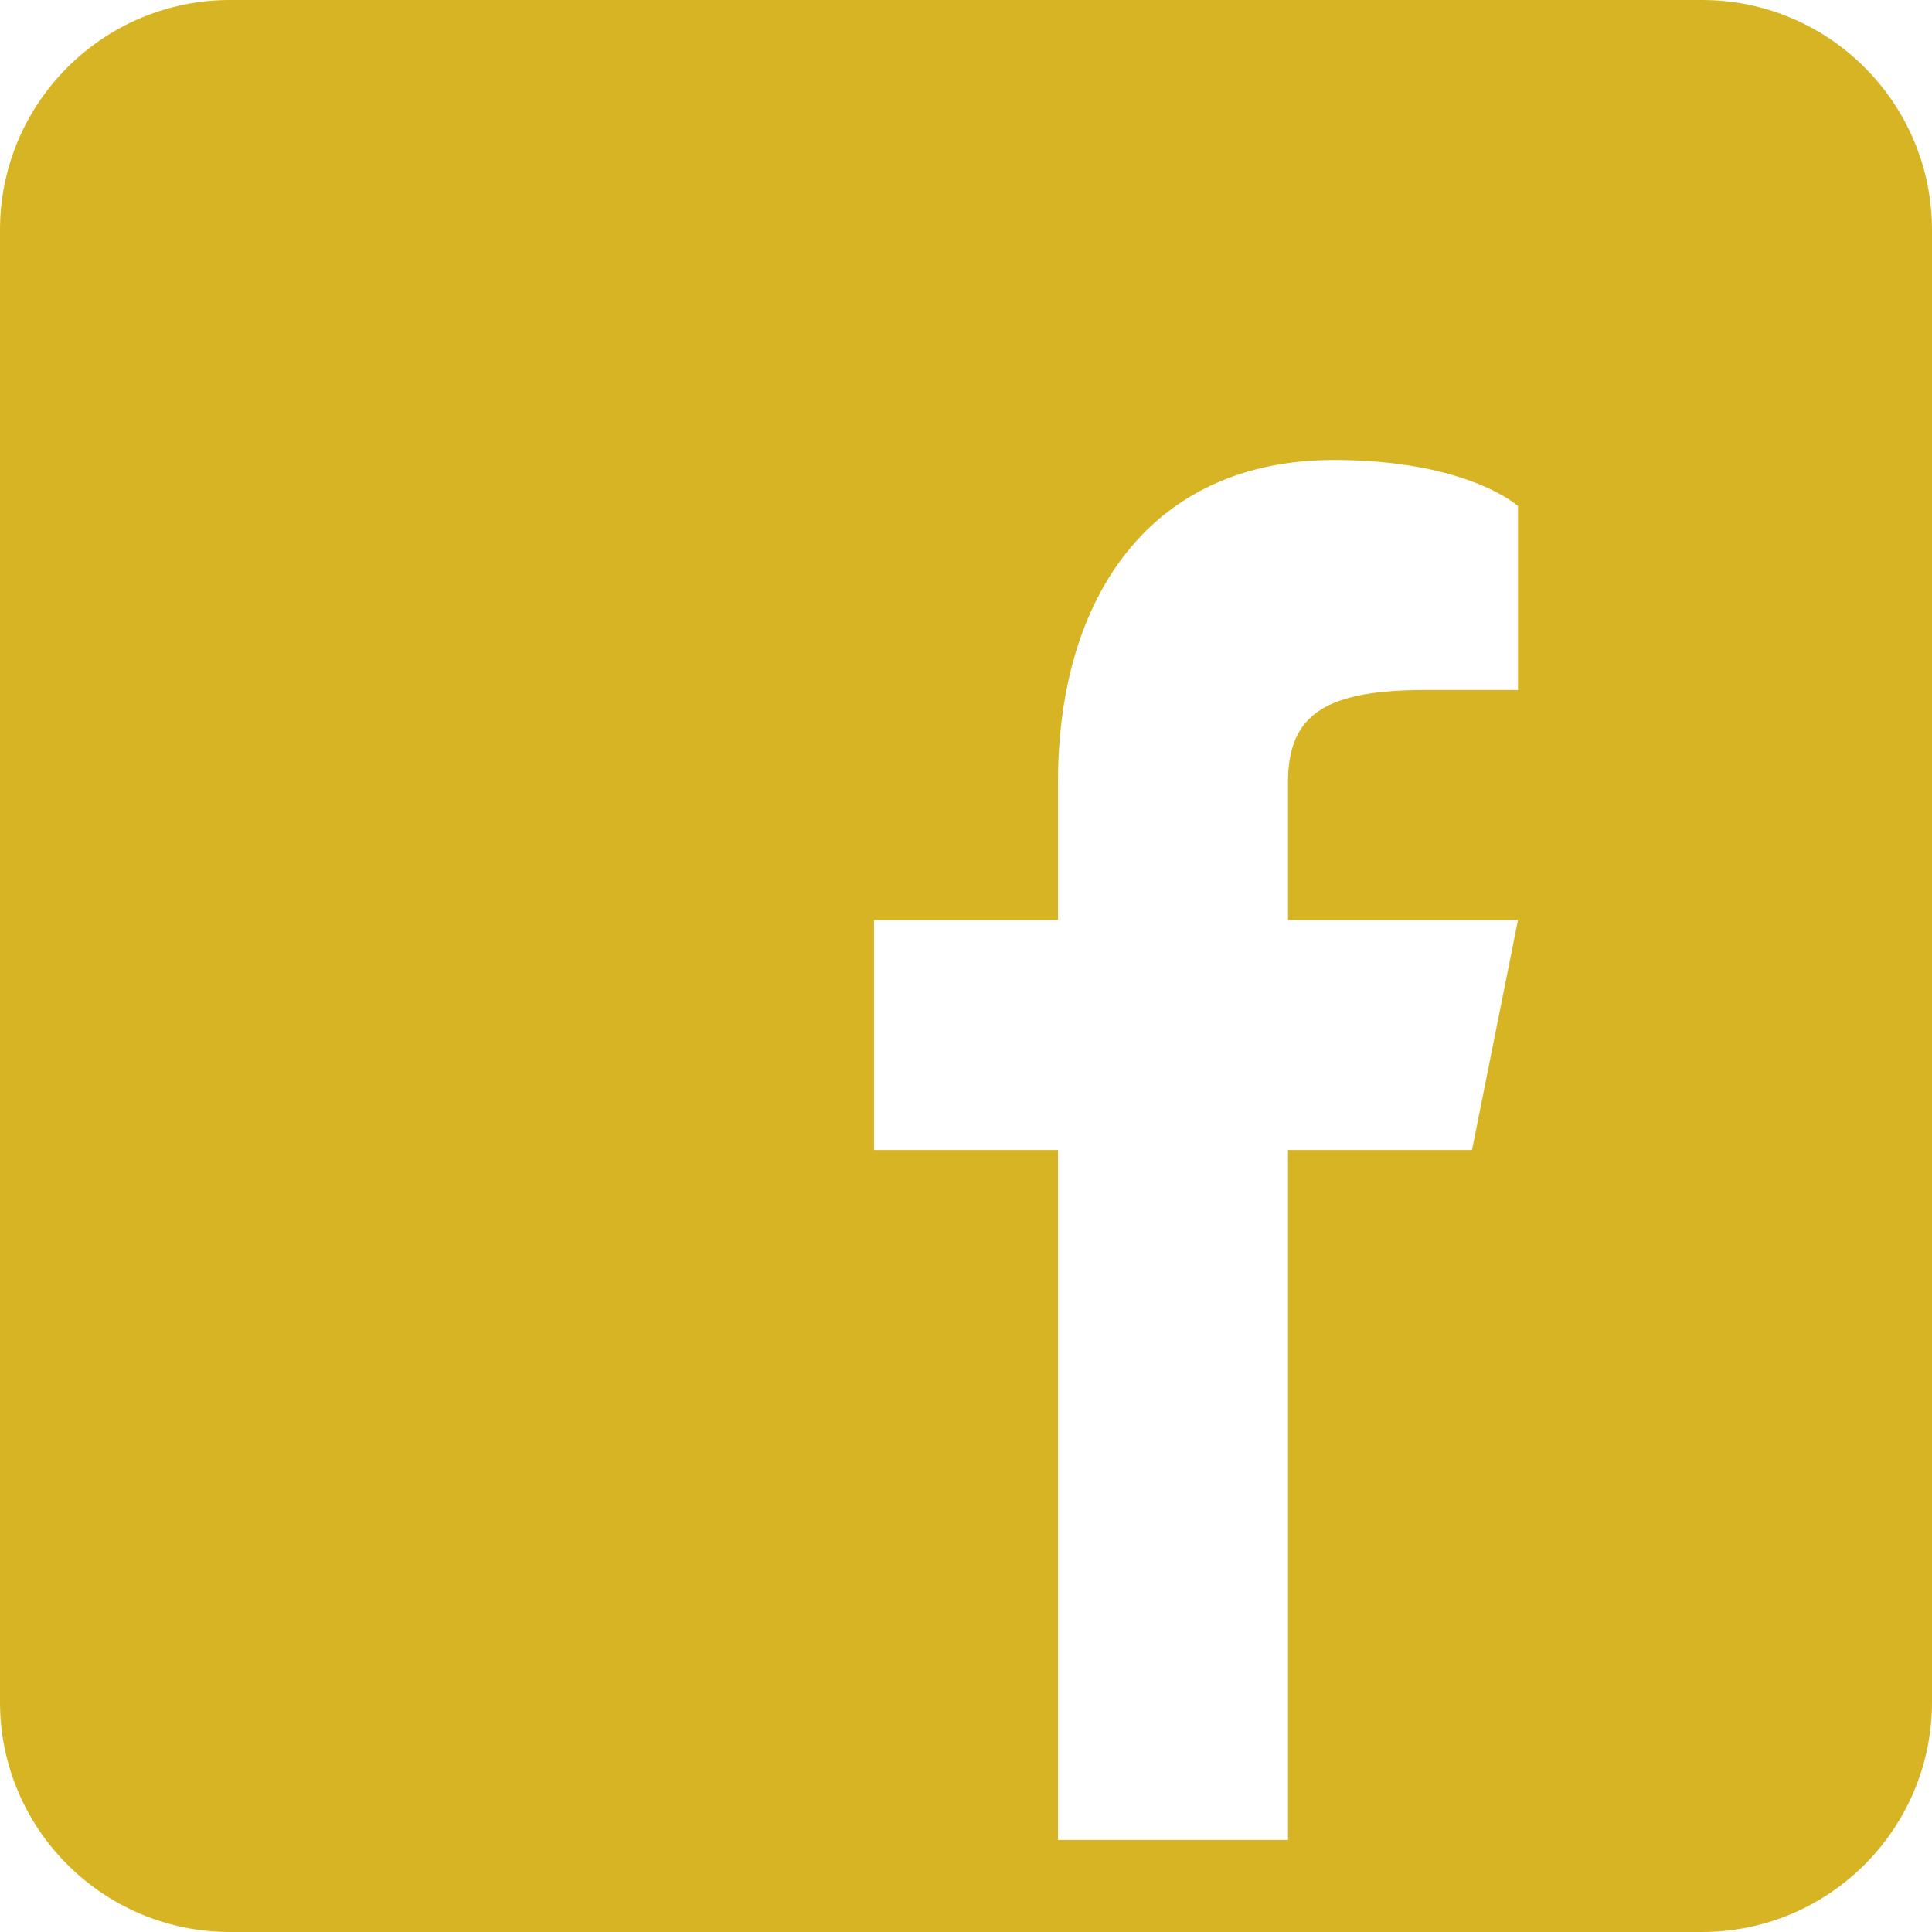 <svg width="100" height="100" viewBox="0 0 100 100" fill="none" xmlns="http://www.w3.org/2000/svg">
<path d="M88.095 0H11.905C5.333 0 0 5.333 0 11.905V88.095C0 94.667 5.333 100 11.905 100H88.095C94.667 100 100 94.667 100 88.095V11.905C100 5.333 94.667 0 88.095 0ZM78.571 35.714H73.809C68.714 35.714 66.667 36.905 66.667 40.476V47.619H78.571L76.191 59.524H66.667V95.238H54.762V59.524H45.238V47.619H54.762V40.476C54.762 30.952 59.524 23.809 69.048 23.809C75.952 23.809 78.571 26.191 78.571 26.191V35.714Z" fill="#D7B424"/>
</svg>
